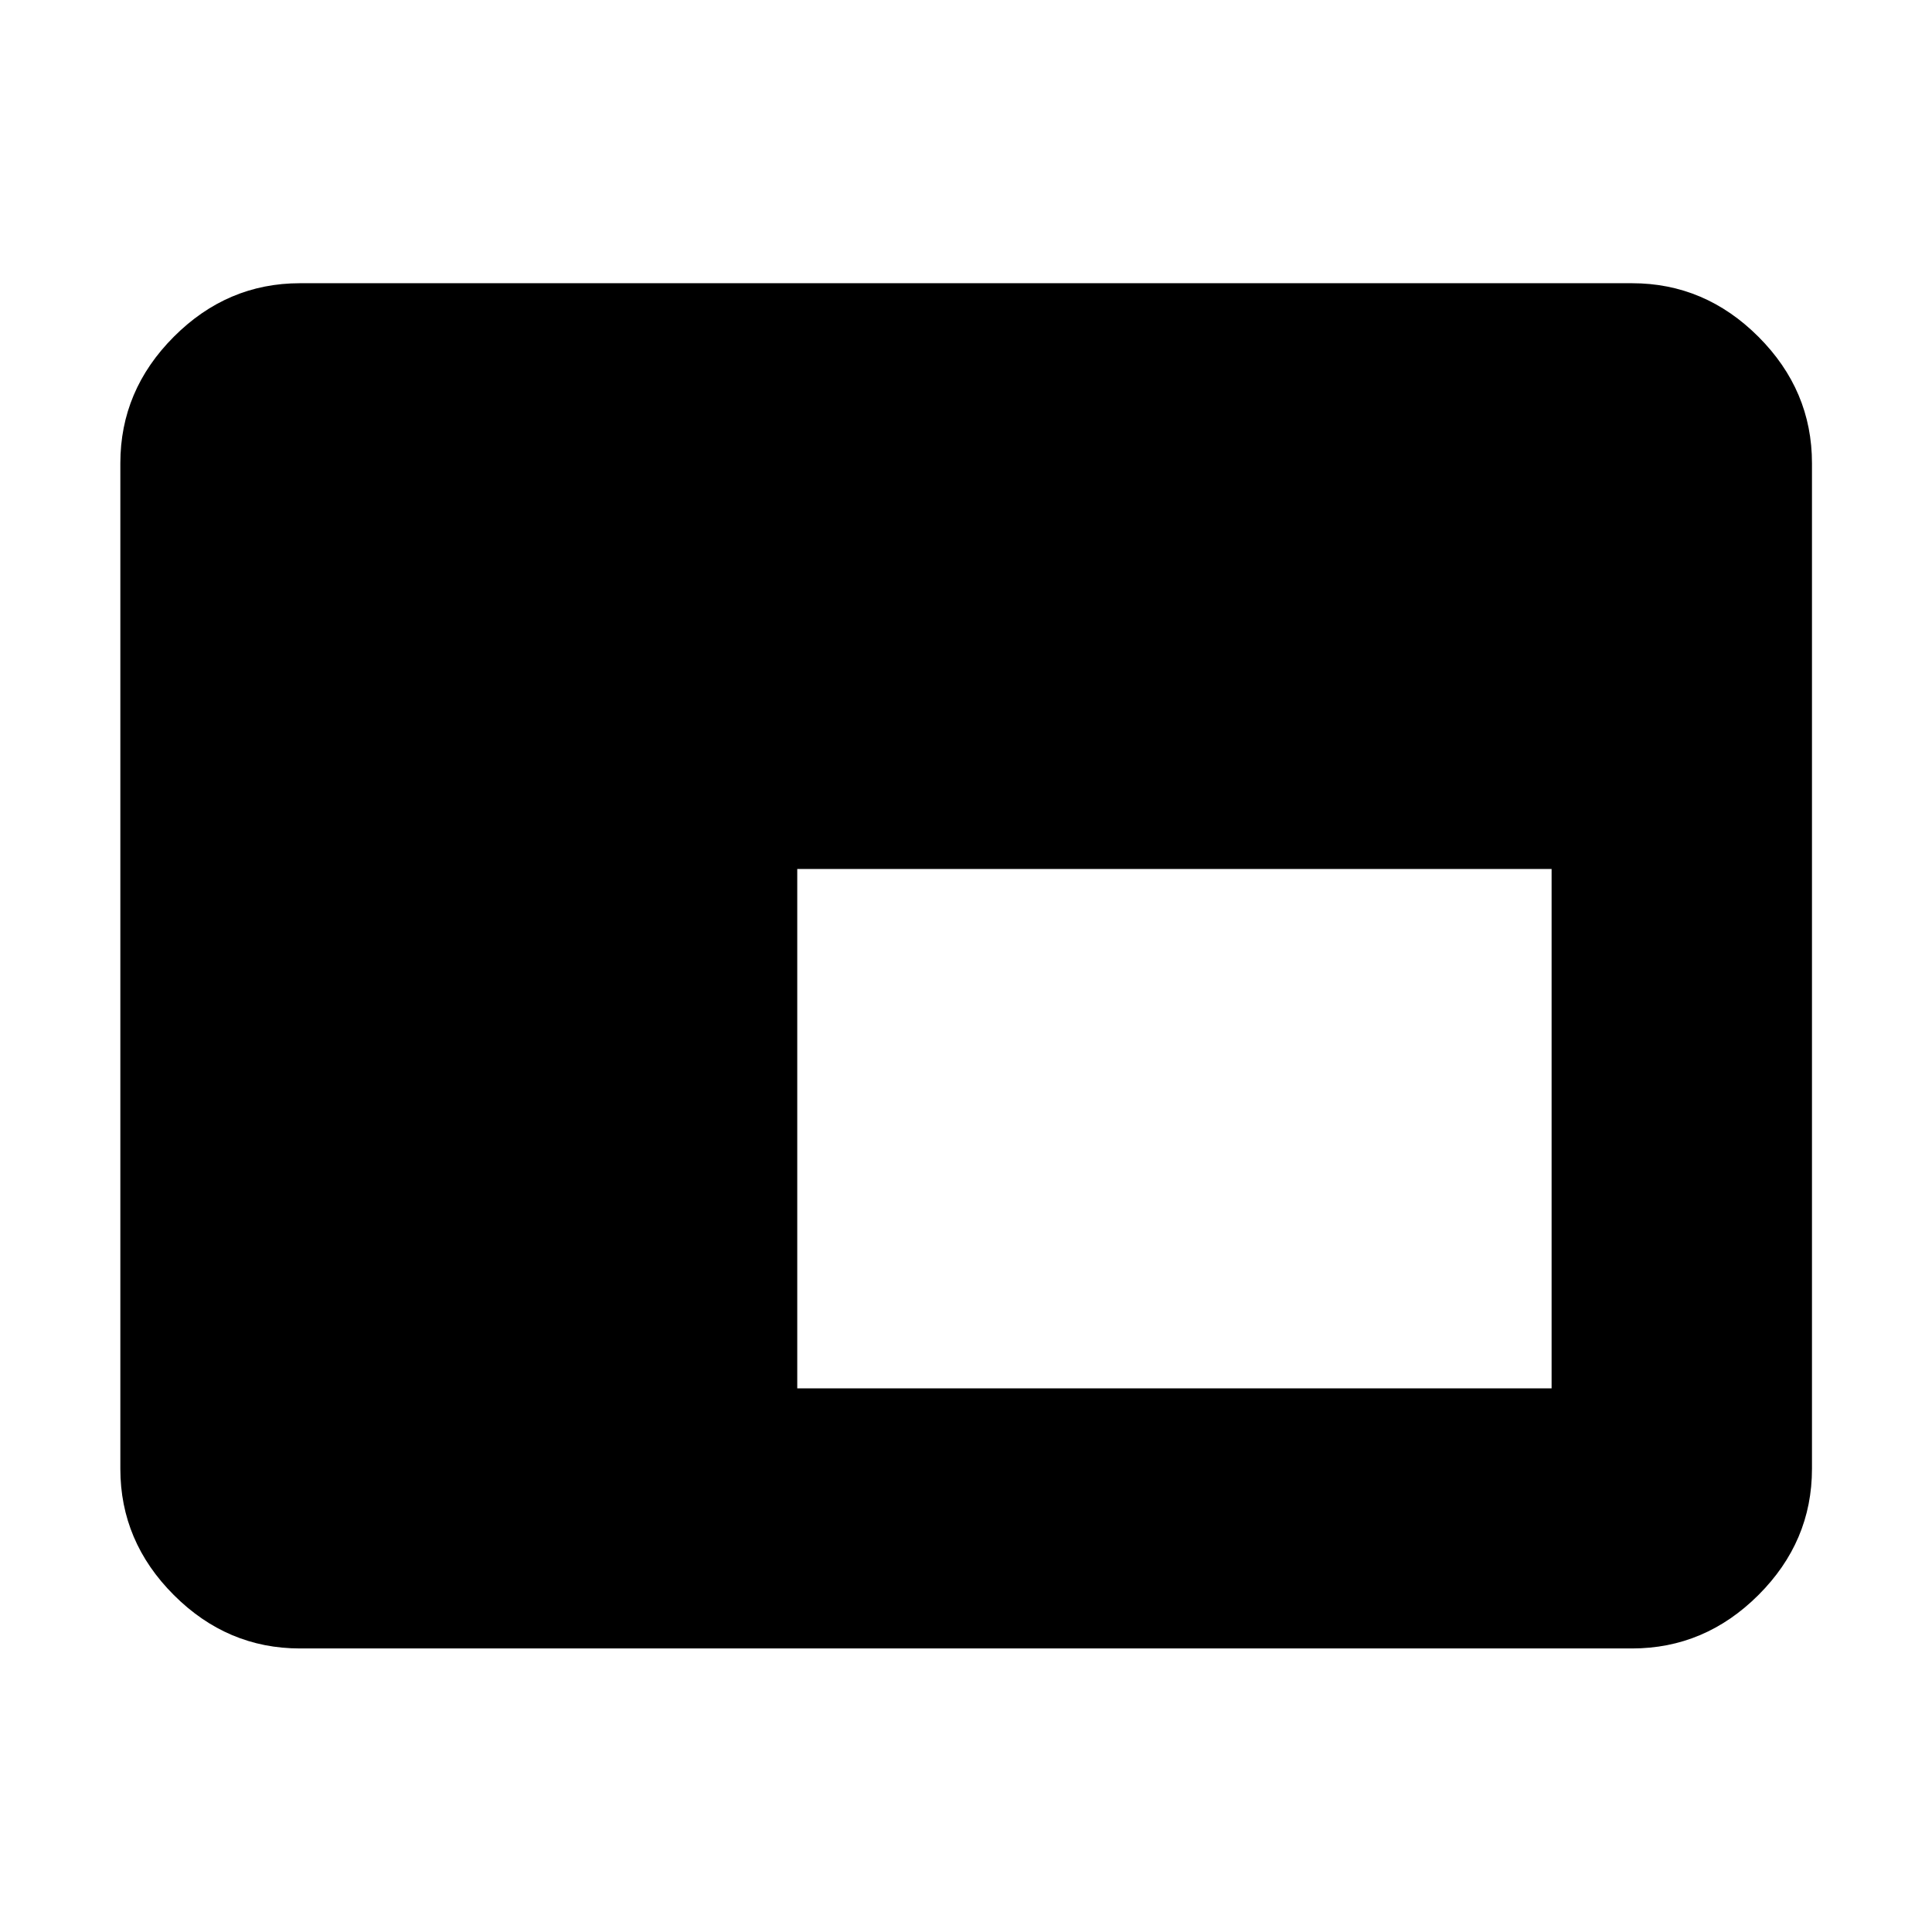 <svg xmlns="http://www.w3.org/2000/svg" height="40" viewBox="0 -960 960 960" width="40"><path d="M396.15-270.12h374.83V-528.2H396.15v258.08ZM149.06-140.89q-36.14 0-62.7-26.56-26.56-26.56-26.56-62.7v-499.7q0-36.2 26.56-62.81t62.7-26.61h661.88q36.21 0 62.82 26.61 26.6 26.61 26.6 62.81v499.7q0 36.14-26.6 62.7-26.61 26.56-62.82 26.56H149.06Z"/></svg>